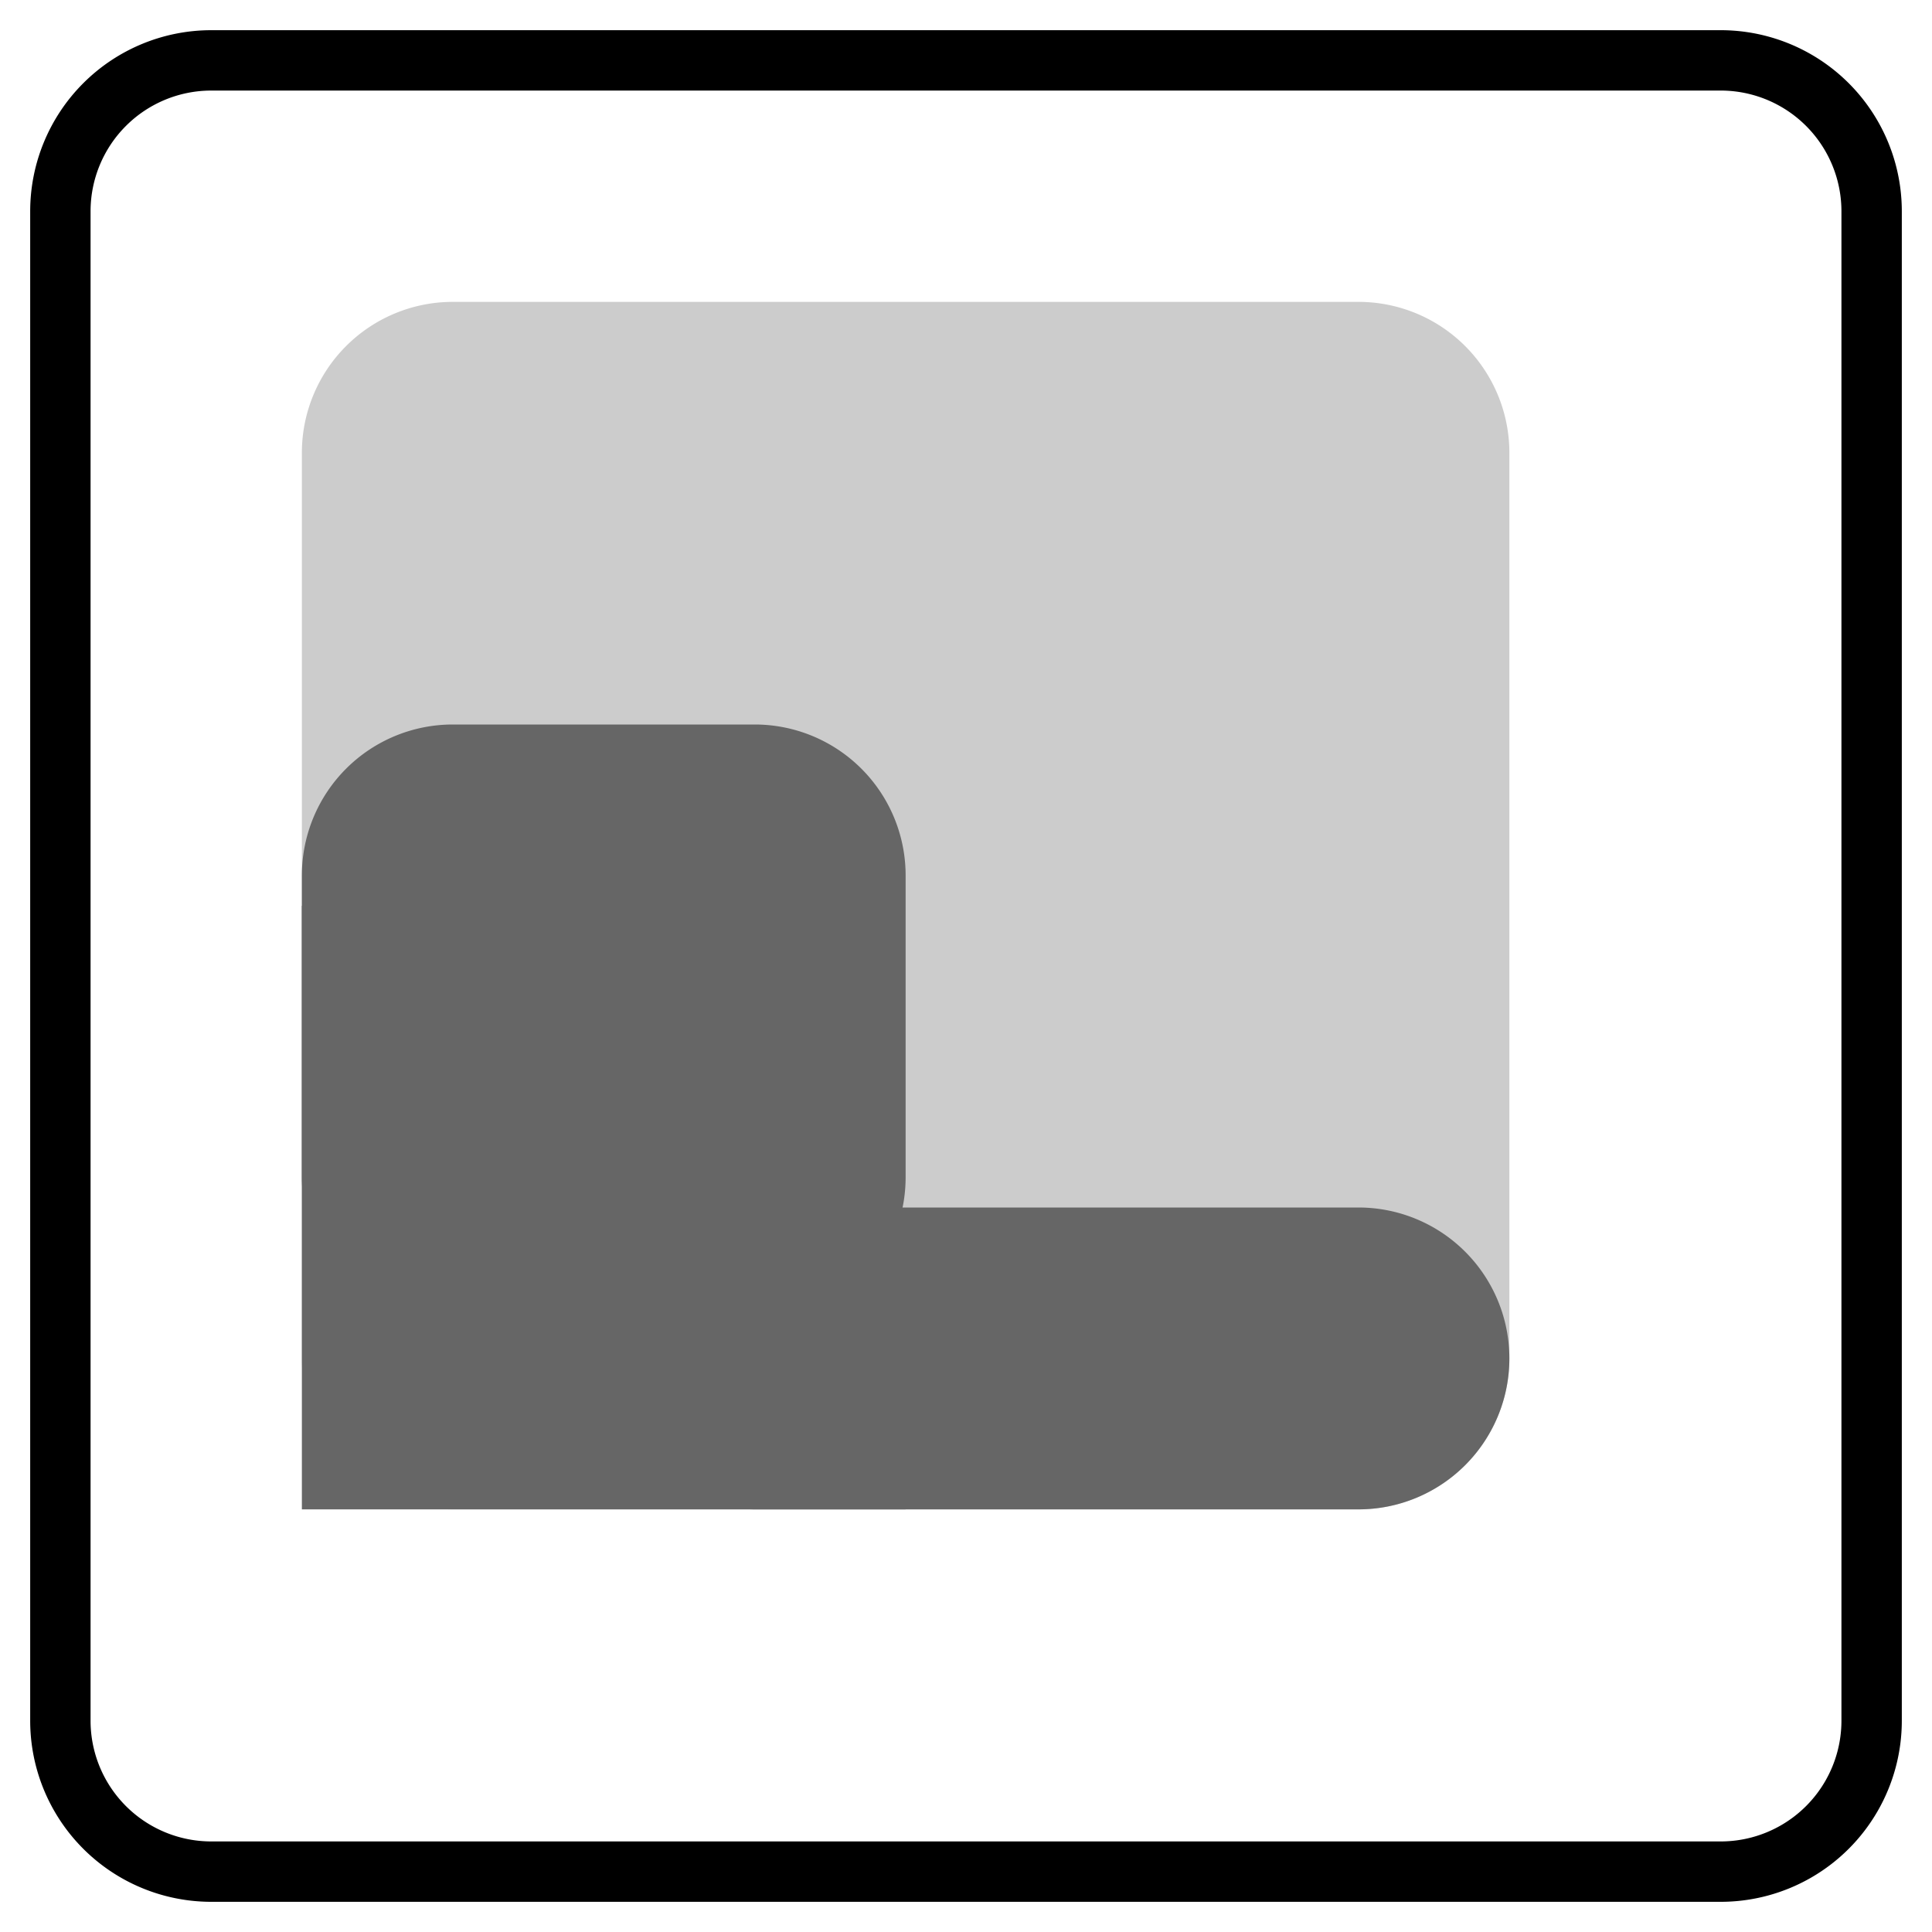 ﻿<svg xmlns="http://www.w3.org/2000/svg" width="64" height="64" fill="none"><path fill="#CCC" d="M45 10H15a5 5 0 0 0-5 5v30a5 5 0 0 0 5 5h30a5 5 0 0 0 5-5V15a5 5 0 0 0-5-5Z"/><path fill="#666" d="M25 24H15a5 5 0 0 0-5 5v10a5 5 0 0 0 5 5h10a5 5 0 0 0 5-5V29a5 5 0 0 0-5-5Z"/><path fill="#666" d="m10 30 20 20H10V30Z"/><path fill="#666" d="M45 40H25a5 5 0 0 0 0 10h20a5 5 0 0 0 0-10Z"/><path stroke="#000" stroke-width="2" d="M57 2H7a5 5 0 0 0-5 5v50a5 5 0 0 0 5 5h50a5 5 0 0 0 5-5V7a5 5 0 0 0-5-5Z"/></svg>